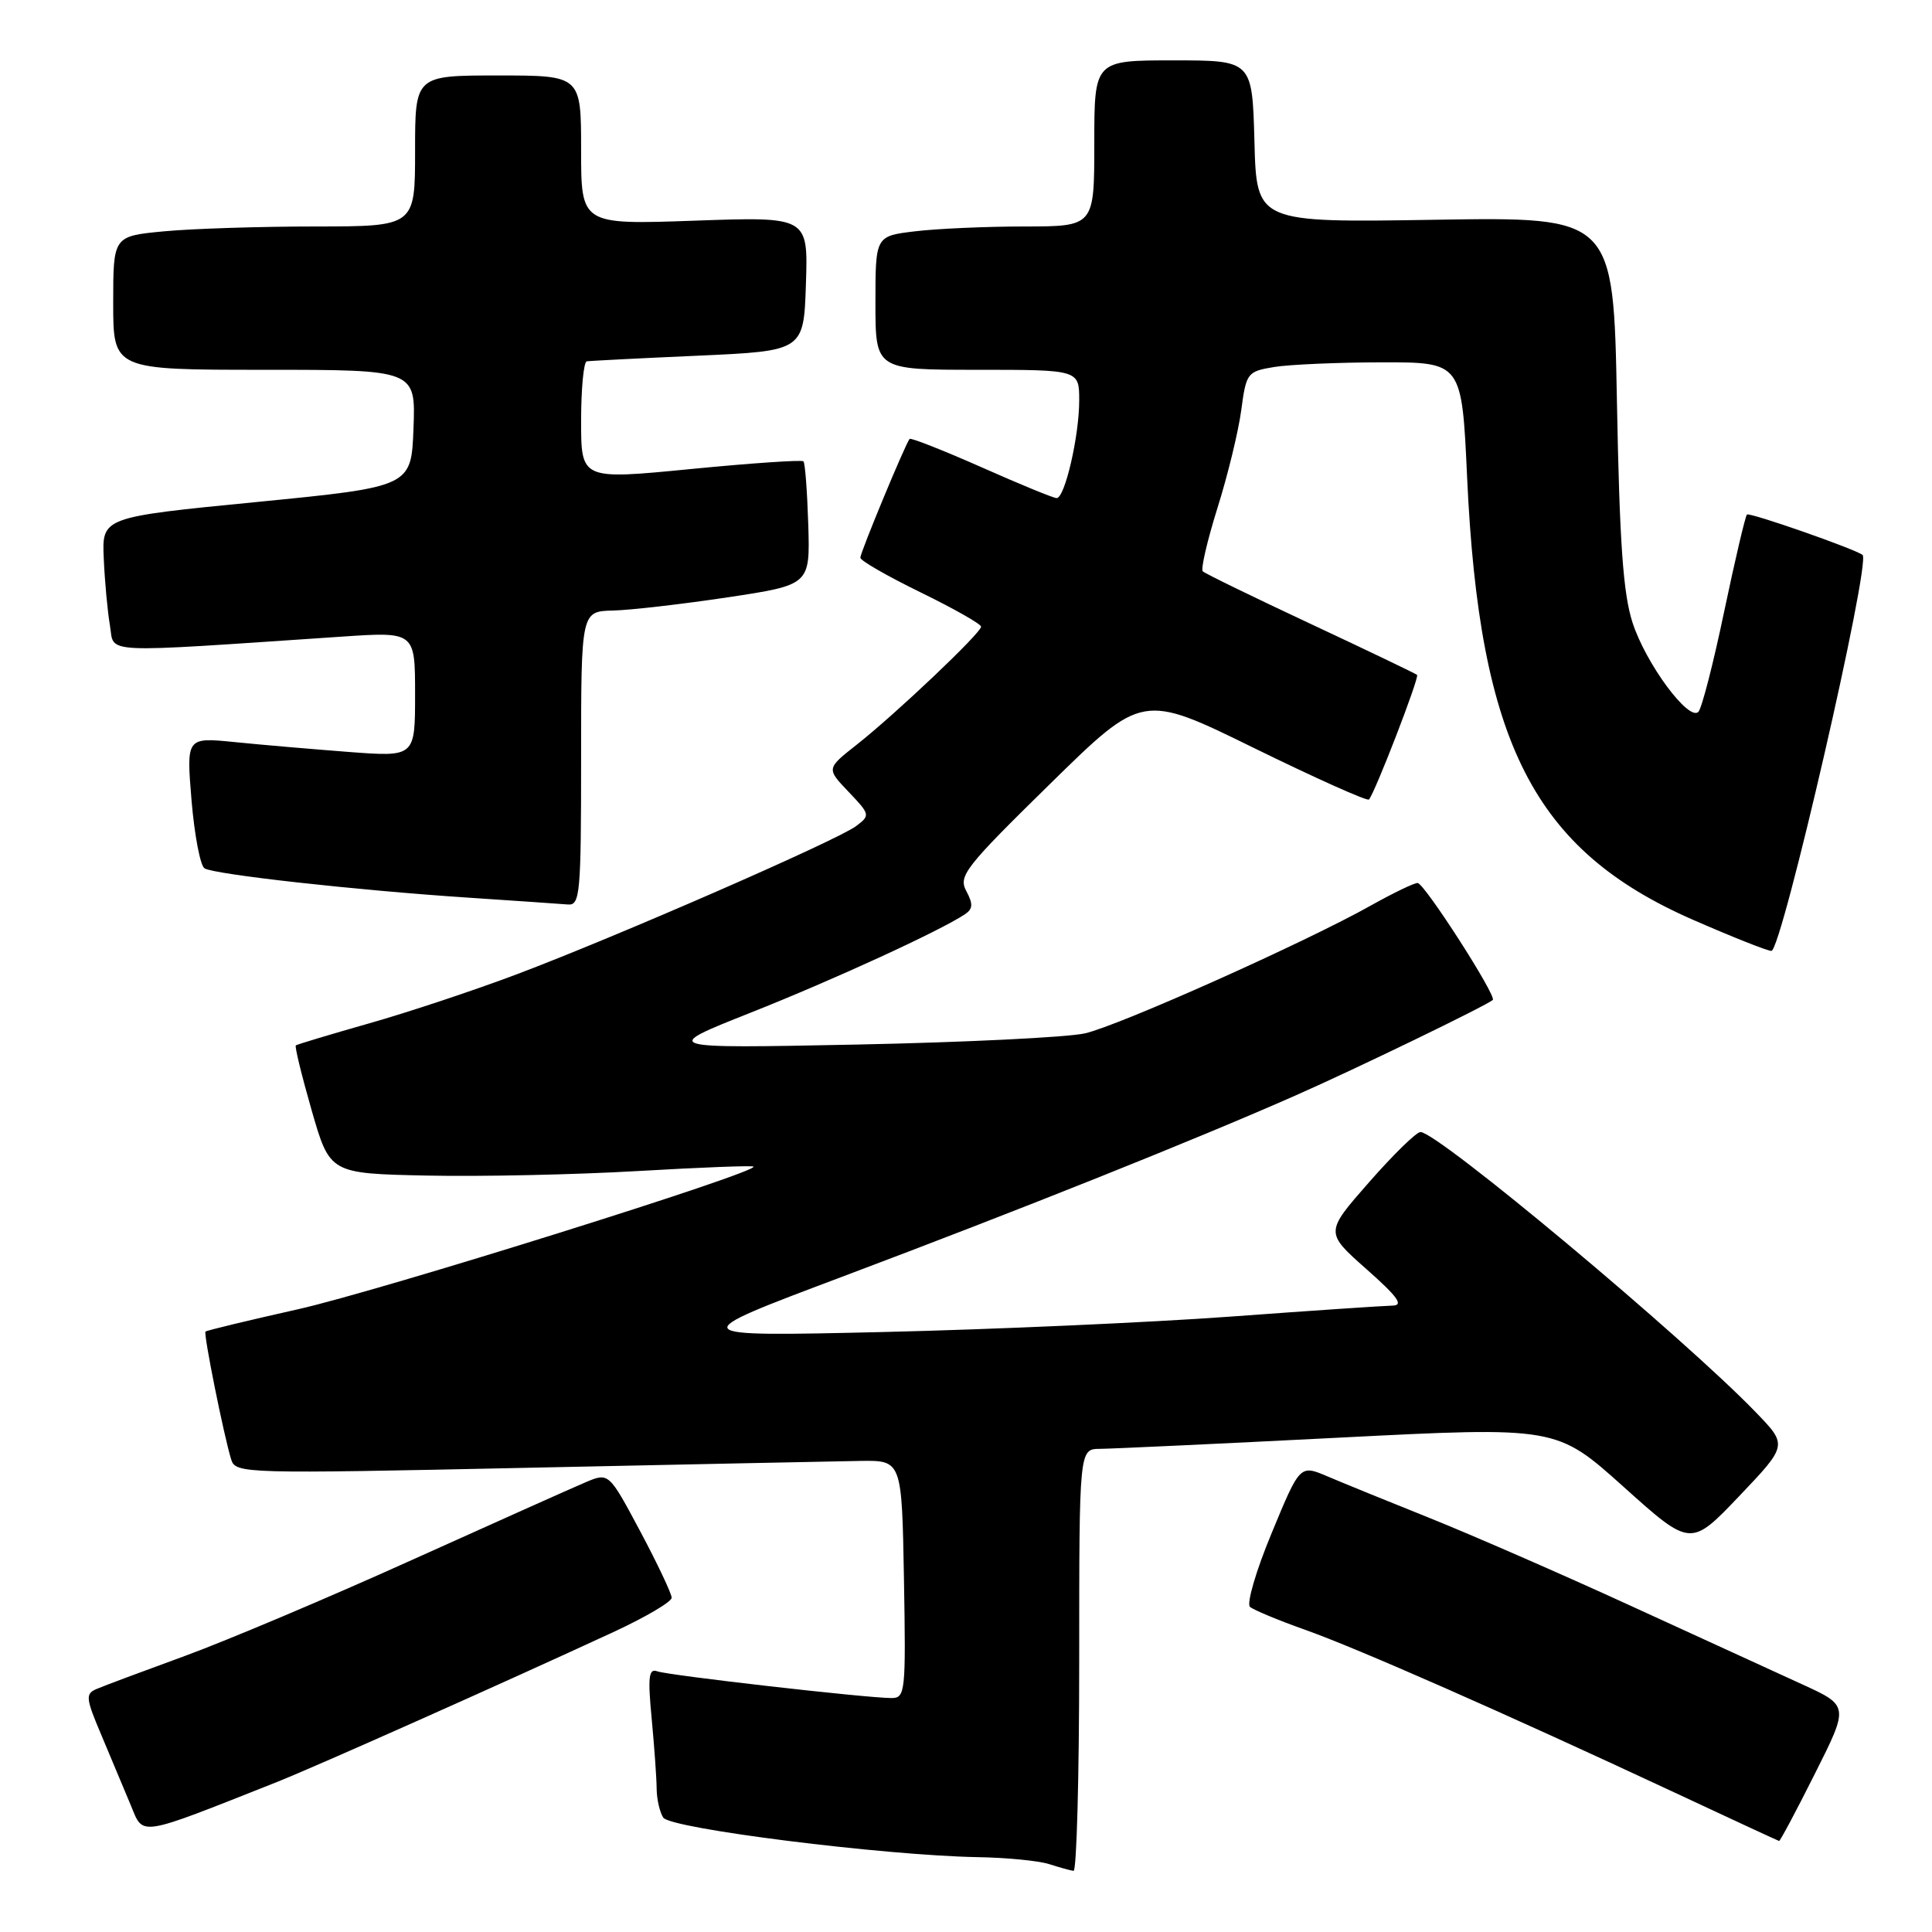 <?xml version="1.0" encoding="UTF-8" standalone="no"?>
<!DOCTYPE svg PUBLIC "-//W3C//DTD SVG 1.1//EN" "http://www.w3.org/Graphics/SVG/1.1/DTD/svg11.dtd" >
<svg xmlns="http://www.w3.org/2000/svg" xmlns:xlink="http://www.w3.org/1999/xlink" version="1.1" viewBox="0 0 256 256">
 <g >
 <path fill="currentColor"
d=" M 143.00 220.00 C 143.00 192.00 143.00 192.00 145.75 191.98 C 147.26 191.97 161.49 191.31 177.37 190.50 C 206.24 189.03 206.24 189.03 215.13 197.01 C 224.02 204.99 224.02 204.99 230.45 198.25 C 236.87 191.50 236.87 191.50 232.68 187.16 C 223.14 177.26 190.53 150.00 188.22 150.00 C 187.68 150.00 184.62 152.99 181.41 156.65 C 175.57 163.30 175.57 163.30 181.03 168.14 C 185.23 171.85 186.04 172.98 184.50 173.00 C 183.40 173.02 173.72 173.67 163.00 174.46 C 152.28 175.24 131.57 176.16 117.00 176.50 C 90.50 177.11 90.50 177.11 111.50 169.21 C 135.31 160.25 158.21 151.09 171.61 145.18 C 179.60 141.66 196.96 133.25 197.80 132.50 C 198.36 132.00 188.72 117.00 187.84 117.00 C 187.36 117.00 184.61 118.33 181.73 119.94 C 173.03 124.84 148.27 135.91 143.74 136.93 C 141.41 137.45 127.80 138.12 113.50 138.41 C 87.50 138.93 87.50 138.93 99.50 134.17 C 110.49 129.81 124.53 123.36 127.85 121.15 C 128.92 120.44 128.96 119.79 128.04 118.07 C 126.97 116.07 127.86 114.93 139.13 103.88 C 151.38 91.86 151.38 91.86 166.17 99.12 C 174.31 103.11 181.16 106.18 181.39 105.94 C 182.14 105.18 188.10 89.76 187.77 89.43 C 187.59 89.26 181.25 86.22 173.67 82.67 C 166.09 79.12 159.65 75.99 159.37 75.70 C 159.09 75.42 159.96 71.66 161.31 67.34 C 162.67 63.03 164.09 57.19 164.47 54.37 C 165.13 49.40 165.27 49.22 168.83 48.63 C 170.85 48.30 177.27 48.02 183.10 48.01 C 193.70 48.00 193.70 48.00 194.40 63.25 C 196.02 98.49 203.23 112.62 224.29 121.86 C 229.48 124.13 234.18 126.00 234.72 126.00 C 236.08 126.00 247.95 74.44 246.80 73.53 C 245.79 72.74 231.81 67.85 231.48 68.18 C 231.26 68.40 229.90 74.19 228.46 81.04 C 227.03 87.89 225.49 93.87 225.05 94.32 C 223.78 95.64 218.08 87.94 216.32 82.50 C 215.07 78.65 214.60 71.90 214.25 53.12 C 213.79 28.74 213.79 28.74 190.15 29.12 C 166.50 29.50 166.50 29.50 166.22 18.75 C 165.93 8.00 165.93 8.00 155.47 8.00 C 145.00 8.00 145.00 8.00 145.00 19.00 C 145.00 30.00 145.00 30.00 135.75 30.01 C 130.66 30.01 124.14 30.30 121.25 30.65 C 116.00 31.28 116.00 31.28 116.00 40.14 C 116.00 49.00 116.00 49.00 129.50 49.00 C 143.00 49.00 143.00 49.00 143.00 53.06 C 143.00 57.79 141.10 66.00 140.01 66.00 C 139.59 66.00 135.11 64.16 130.05 61.91 C 124.98 59.67 120.70 57.98 120.53 58.16 C 119.99 58.76 114.00 73.19 114.00 73.90 C 114.00 74.29 117.60 76.35 122.00 78.50 C 126.40 80.65 130.00 82.69 130.00 83.04 C 130.00 83.87 118.69 94.60 113.50 98.69 C 109.50 101.84 109.50 101.84 112.44 104.92 C 115.30 107.92 115.33 108.04 113.44 109.46 C 110.93 111.35 81.66 124.13 68.47 129.10 C 62.85 131.22 54.04 134.15 48.88 135.61 C 43.72 137.08 39.36 138.39 39.20 138.52 C 39.03 138.66 39.98 142.53 41.30 147.14 C 43.71 155.50 43.71 155.50 56.61 155.77 C 63.70 155.92 76.25 155.65 84.50 155.17 C 92.75 154.69 99.66 154.42 99.84 154.58 C 100.70 155.27 50.25 171.07 39.50 173.48 C 32.90 174.96 27.38 176.29 27.23 176.44 C 26.94 176.72 29.66 190.25 30.64 193.41 C 31.22 195.26 32.35 195.29 69.87 194.49 C 91.12 194.04 110.97 193.63 114.00 193.58 C 119.50 193.50 119.50 193.50 119.78 209.25 C 120.04 224.24 119.96 225.00 118.12 225.00 C 114.85 225.00 88.58 222.00 87.10 221.46 C 85.96 221.04 85.82 222.16 86.35 227.72 C 86.70 231.45 87.00 235.62 87.01 237.00 C 87.02 238.38 87.41 240.10 87.88 240.84 C 88.81 242.30 117.04 245.85 129.50 246.08 C 133.35 246.14 137.62 246.56 139.00 247.00 C 140.38 247.44 141.84 247.85 142.25 247.90 C 142.66 247.96 143.00 235.40 143.00 220.00 Z  M 240.49 235.01 C 245.01 226.02 245.01 226.02 238.75 223.16 C 235.31 221.59 225.07 216.90 216.00 212.74 C 206.93 208.58 195.00 203.38 189.50 201.17 C 184.00 198.97 177.87 196.47 175.88 195.62 C 172.25 194.08 172.25 194.08 168.51 203.12 C 166.44 208.09 165.15 212.50 165.63 212.92 C 166.11 213.33 169.39 214.70 172.92 215.95 C 179.88 218.42 199.34 226.99 221.50 237.34 C 229.20 240.94 235.61 243.91 235.74 243.94 C 235.87 243.97 238.01 239.96 240.49 235.01 Z  M 36.61 236.16 C 41.71 234.14 66.60 223.05 81.25 216.27 C 85.51 214.30 89.00 212.25 89.00 211.71 C 89.00 211.18 87.13 207.22 84.84 202.92 C 80.67 195.11 80.67 195.11 77.59 196.41 C 75.89 197.13 65.50 201.78 54.50 206.74 C 43.50 211.71 30.00 217.41 24.50 219.42 C 19.00 221.43 13.74 223.39 12.82 223.79 C 11.29 224.44 11.34 224.98 13.47 230.00 C 14.74 233.03 16.49 237.18 17.34 239.23 C 19.04 243.34 18.13 243.48 36.61 236.16 Z  M 77.00 100.50 C 77.00 81.00 77.00 81.00 81.25 80.90 C 83.59 80.84 90.41 80.05 96.42 79.15 C 107.34 77.50 107.34 77.50 107.10 69.51 C 106.96 65.12 106.68 61.34 106.46 61.13 C 106.24 60.91 99.52 61.37 91.53 62.15 C 77.00 63.57 77.00 63.57 77.00 55.78 C 77.00 51.50 77.34 47.95 77.75 47.88 C 78.16 47.81 84.80 47.47 92.50 47.13 C 106.50 46.50 106.50 46.50 106.79 37.60 C 107.08 28.71 107.08 28.71 92.04 29.24 C 77.00 29.77 77.00 29.77 77.00 19.89 C 77.00 10.00 77.00 10.00 66.00 10.00 C 55.00 10.00 55.00 10.00 55.00 20.00 C 55.00 30.00 55.00 30.00 41.75 30.01 C 34.46 30.01 25.46 30.30 21.75 30.65 C 15.00 31.29 15.00 31.29 15.00 40.14 C 15.00 49.00 15.00 49.00 35.04 49.00 C 55.08 49.00 55.08 49.00 54.79 56.75 C 54.50 64.50 54.50 64.50 34.00 66.52 C 13.50 68.53 13.50 68.53 13.75 74.02 C 13.88 77.03 14.25 81.03 14.57 82.90 C 15.21 86.67 12.68 86.55 45.25 84.36 C 55.00 83.70 55.00 83.70 55.00 92.00 C 55.00 100.30 55.00 100.30 46.25 99.64 C 41.44 99.27 34.62 98.69 31.09 98.33 C 24.69 97.69 24.69 97.69 25.38 106.06 C 25.77 110.67 26.54 114.72 27.10 115.06 C 28.40 115.87 47.19 117.96 62.00 118.94 C 68.33 119.36 74.29 119.77 75.25 119.85 C 76.86 119.99 77.00 118.46 77.00 100.50 Z "/>
</g>
</svg>